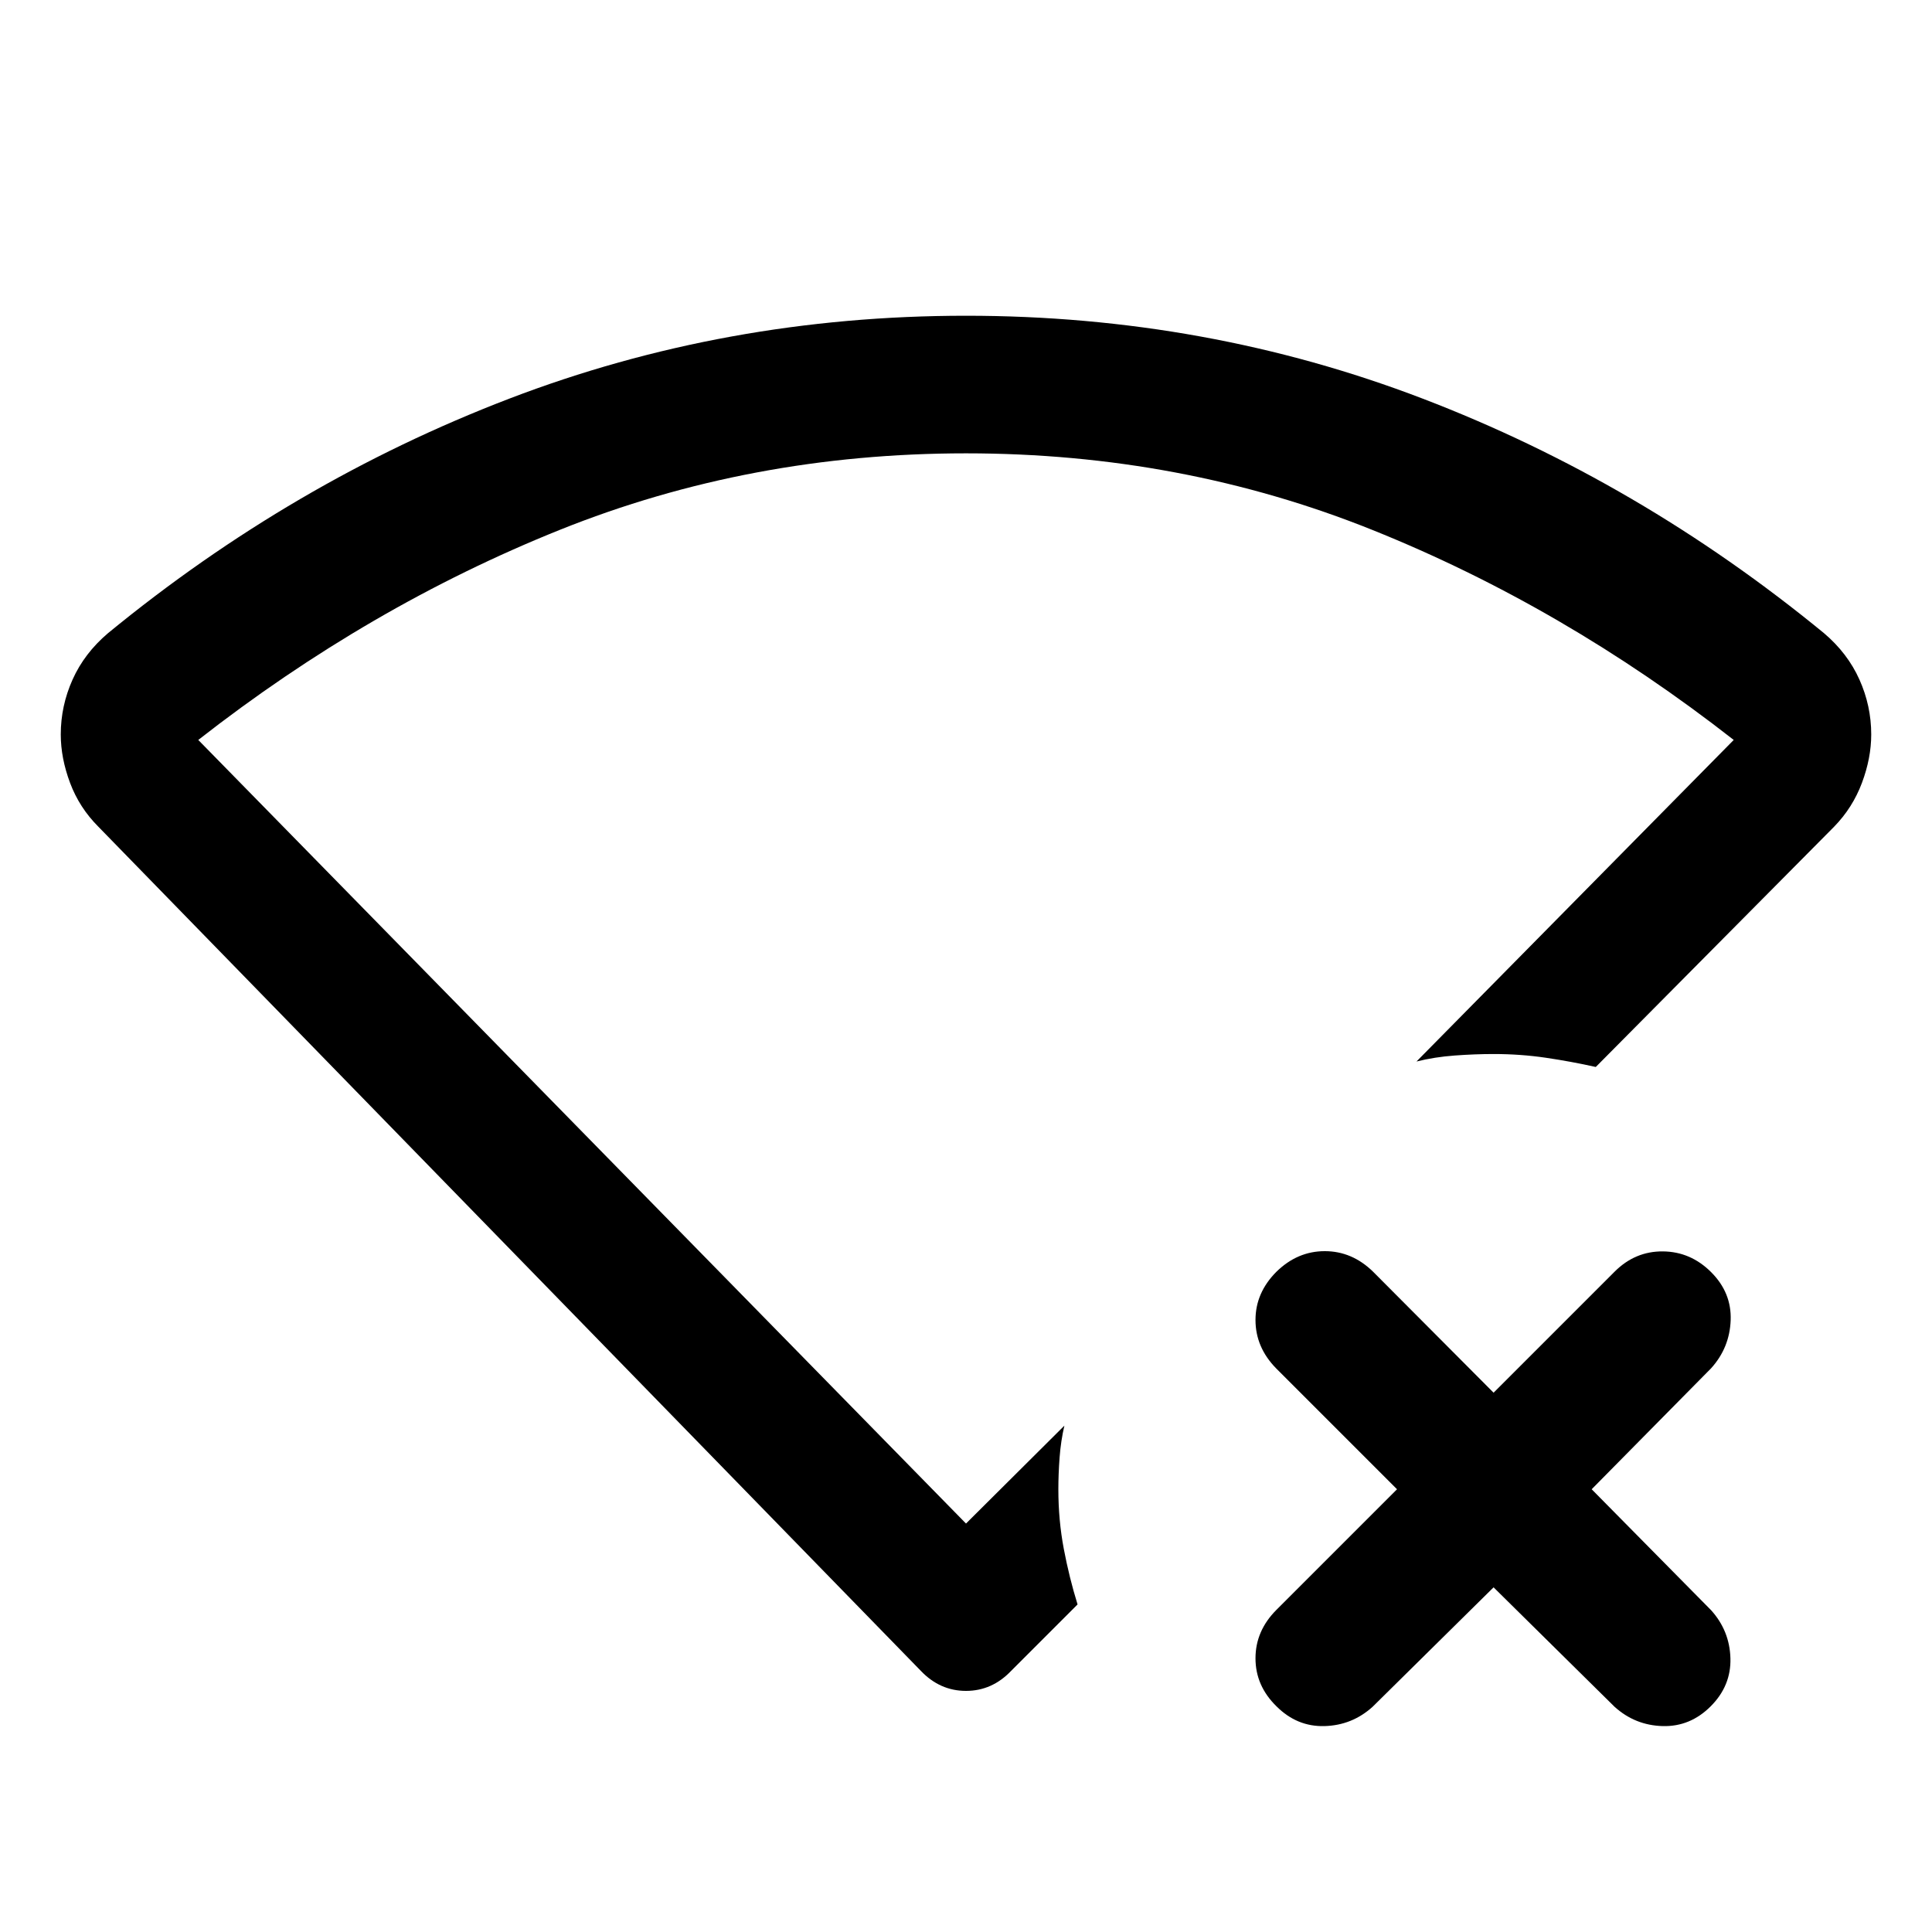 <svg xmlns="http://www.w3.org/2000/svg" width="48" height="48" viewBox="0 -960 960 960"><path d="M480-468.848Zm262.152 297.587-60.13 59.37q-10.196 9.195-23.87 9.576-13.674.38-23.869-9.815-10.435-10.196-10.435-23.87 0-13.674 10.435-24.109L694.174-220l-60.131-60.13q-10.195-10.435-10.195-23.99 0-13.554 10.435-23.989 10.434-10.195 23.989-10.195 13.554 0 23.989 10.195l59.891 60.131 60.131-60.131q10.195-10.195 23.989-10.076 13.793.12 23.989 10.315 10.196 10.196 9.696 23.87-.5 13.674-9.696 23.87L790.891-220l59.37 60.13q9.196 10.196 9.576 23.87.381 13.674-9.815 23.87-10.196 10.195-23.87 9.815-13.674-.381-23.869-9.576l-60.131-59.37Zm-284.587 41.5L48.913-549.174q-9.478-9.478-14.098-21.815-4.62-12.337-4.62-24.054 0-14.196 5.86-27.272 5.858-13.076 17.575-23.033 91.718-75.282 199.305-116.522Q360.522-803.109 480-803.109t227.065 41.239q107.587 41.24 199.305 116.522 11.717 9.957 17.576 23.033 5.858 13.076 5.858 27.272 0 11.717-4.619 24.054-4.62 12.337-13.859 21.815L792.935-429.826q-12.196-2.718-24.772-4.576-12.576-1.859-26.011-1.859-9.195 0-19.272.739-10.076.739-19.032 2.978l157.63-159.782q-84.848-66.326-179.598-104.37-94.75-38.043-201.88-38.043t-201.88 38.043q-94.75 38.044-179.598 104.37L480-202.957l48.891-48.652q-1.761 7.522-2.38 15.805-.62 8.282-.62 15.804 0 15.348 2.696 29.598 2.696 14.25 6.848 27.641l-33 33q-9.478 9.957-22.435 9.957-12.957 0-22.435-9.957Z"/></svg>